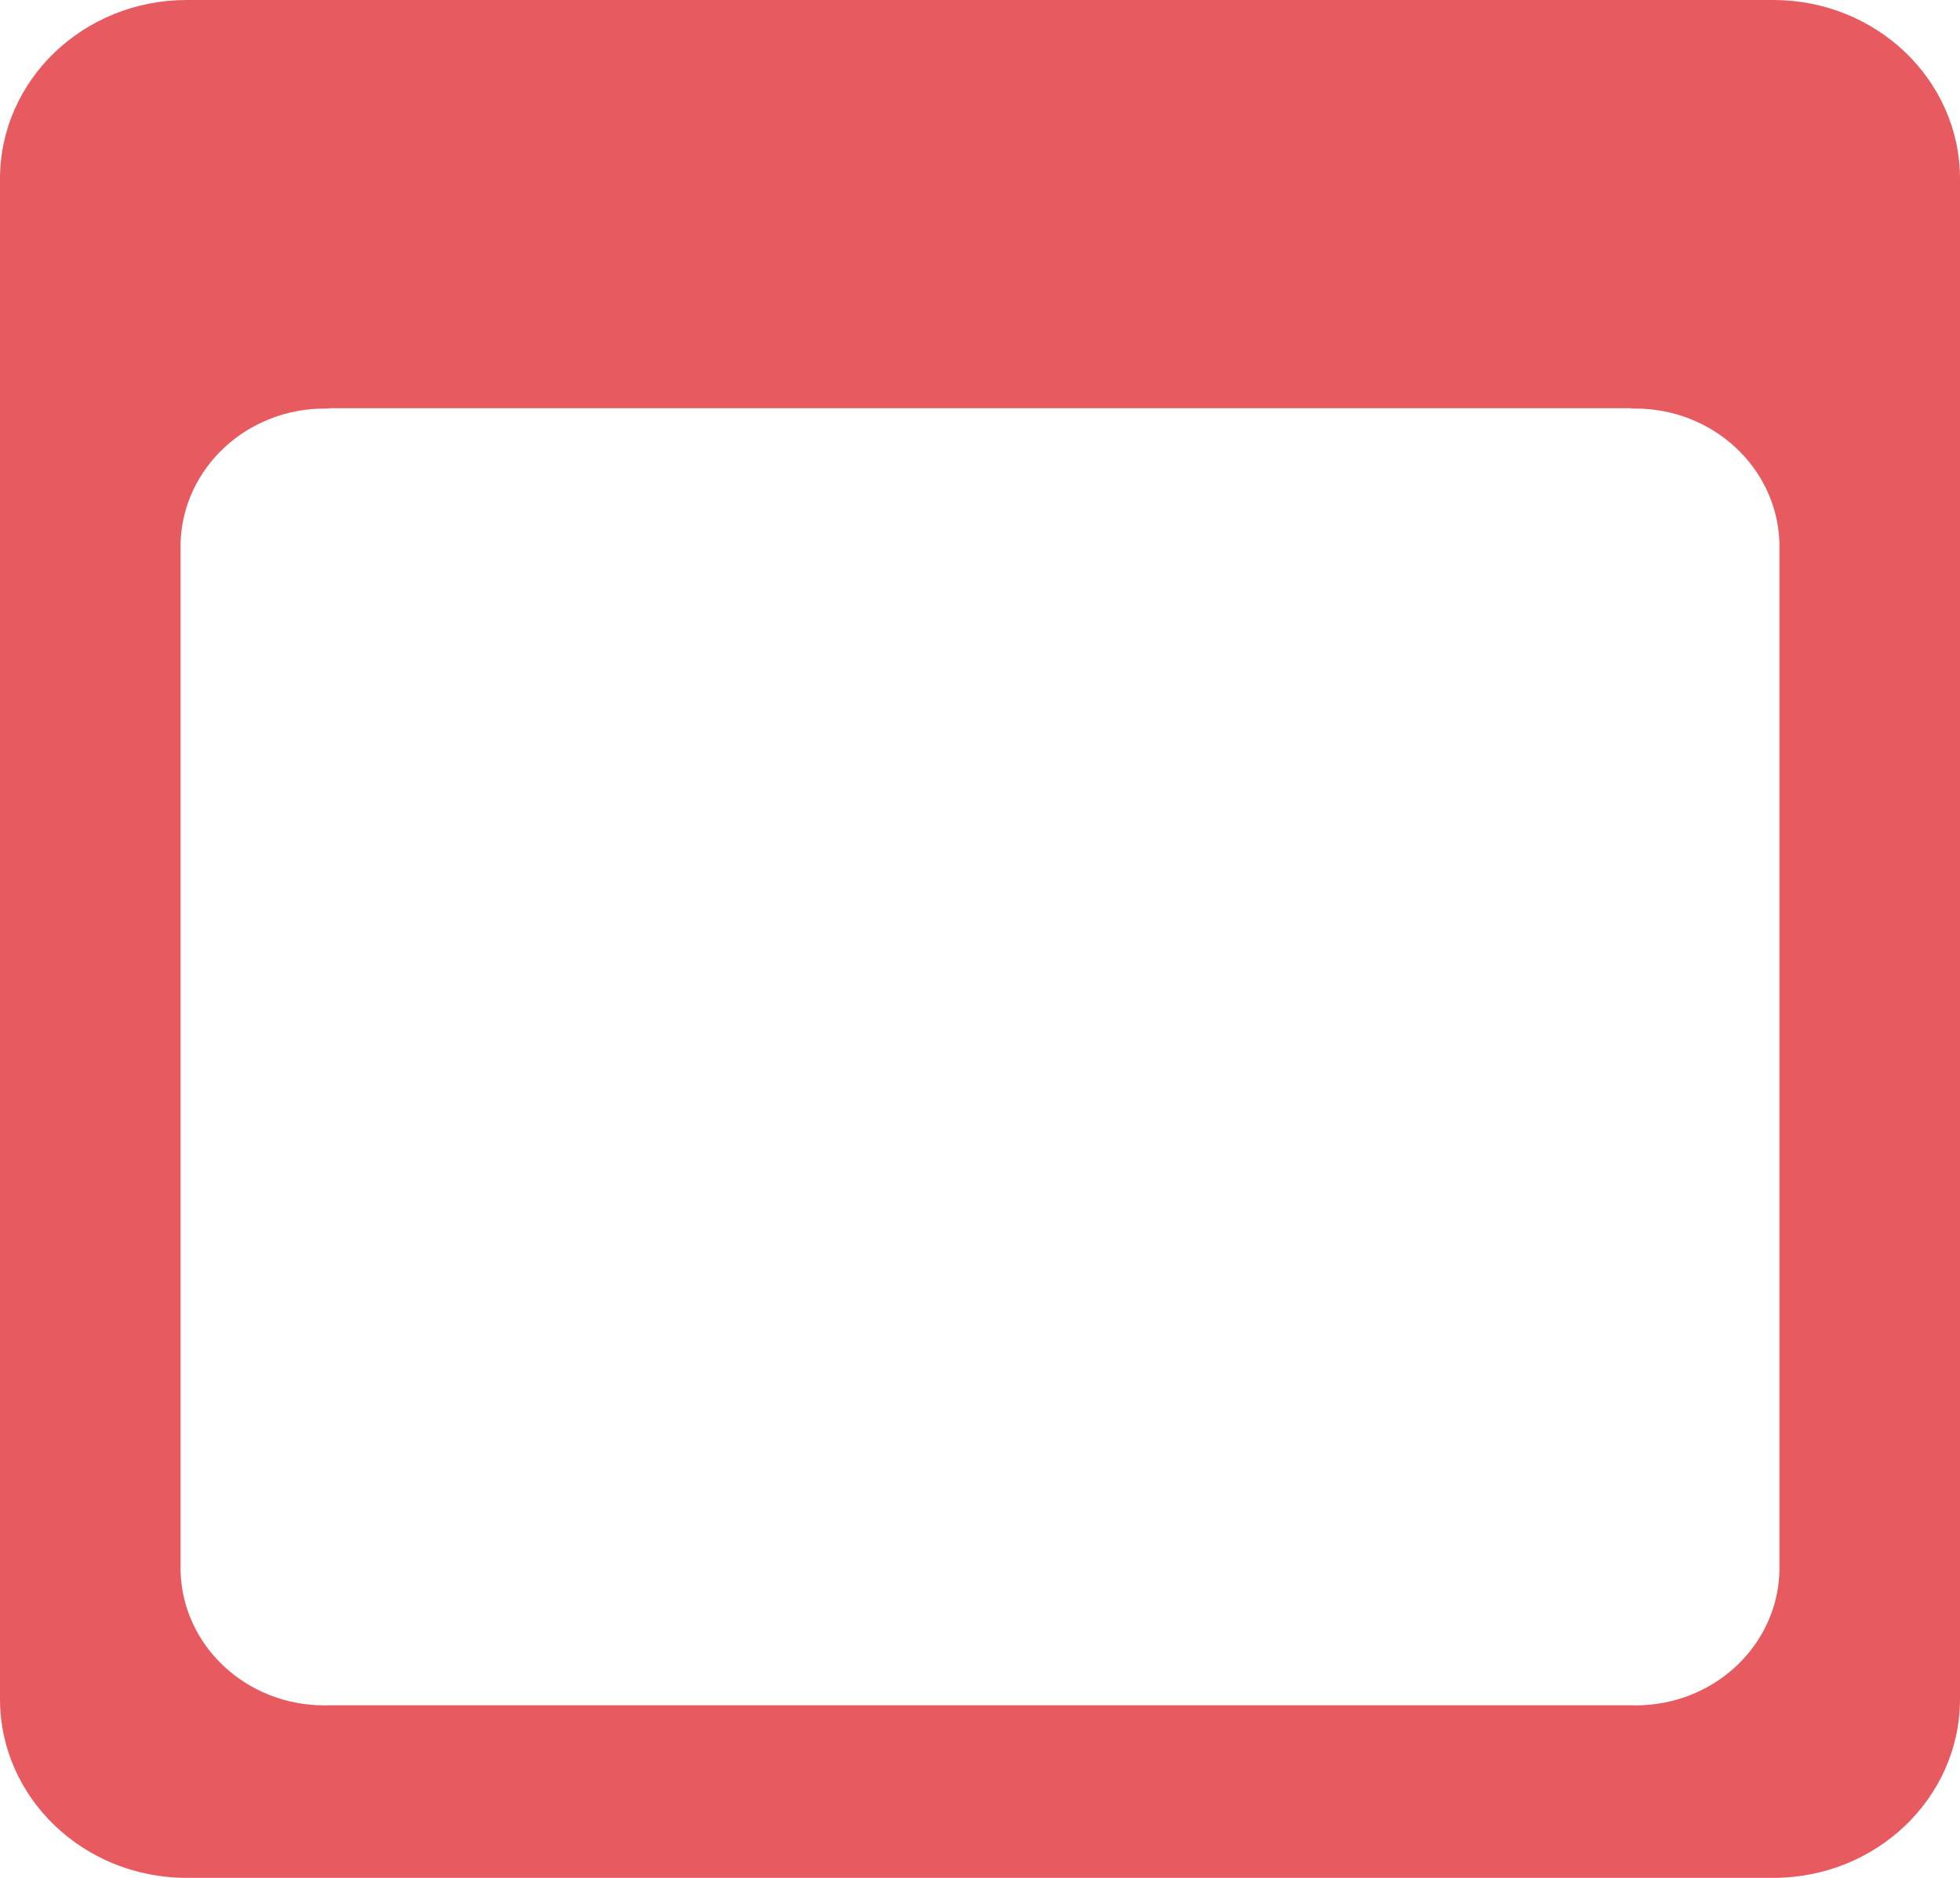﻿<?xml version="1.0" encoding="utf-8"?>
<svg version="1.1" xmlns:xlink="http://www.w3.org/1999/xlink" width="24px" height="23px" xmlns="http://www.w3.org/2000/svg">
  <g transform="matrix(1 0 0 1 -140 -753 )">
    <path d="M 24 2.19  C 24 0.981  22.977 0  21.714 0  L 2.286 0  C 1.023 0  0 0.981  0 2.19  L 0 20.81  C 0 22.019  1.023 23  2.286 23  L 21.714 23  C 22.977 23  24 22.019  24 20.81  L 24 2.19  Z M 21.789 6.648  L 21.789 19.243  C 21.765 20.158  20.984 20.887  20.029 20.887  C 20.006 20.887  19.983 20.887  19.96 20.886  L 4.04 20.886  C 4.017 20.887  3.994 20.887  3.971 20.887  C 3.016 20.887  2.235 20.158  2.211 19.243  L 2.211 6.648  C 2.239 5.733  3.021 5.004  3.976 5.004  C 3.998 5.004  4.019 5.005  4.04 5  L 19.96 5  C 19.981 5.005  20.002 5.004  20.024 5.004  C 20.979 5.004  21.761 5.733  21.789 6.648  Z " fill-rule="nonzero" fill="#e02b32" stroke="none" fill-opacity="0.773" transform="matrix(1 0 0 1 140 753 )" />
  </g>
</svg>